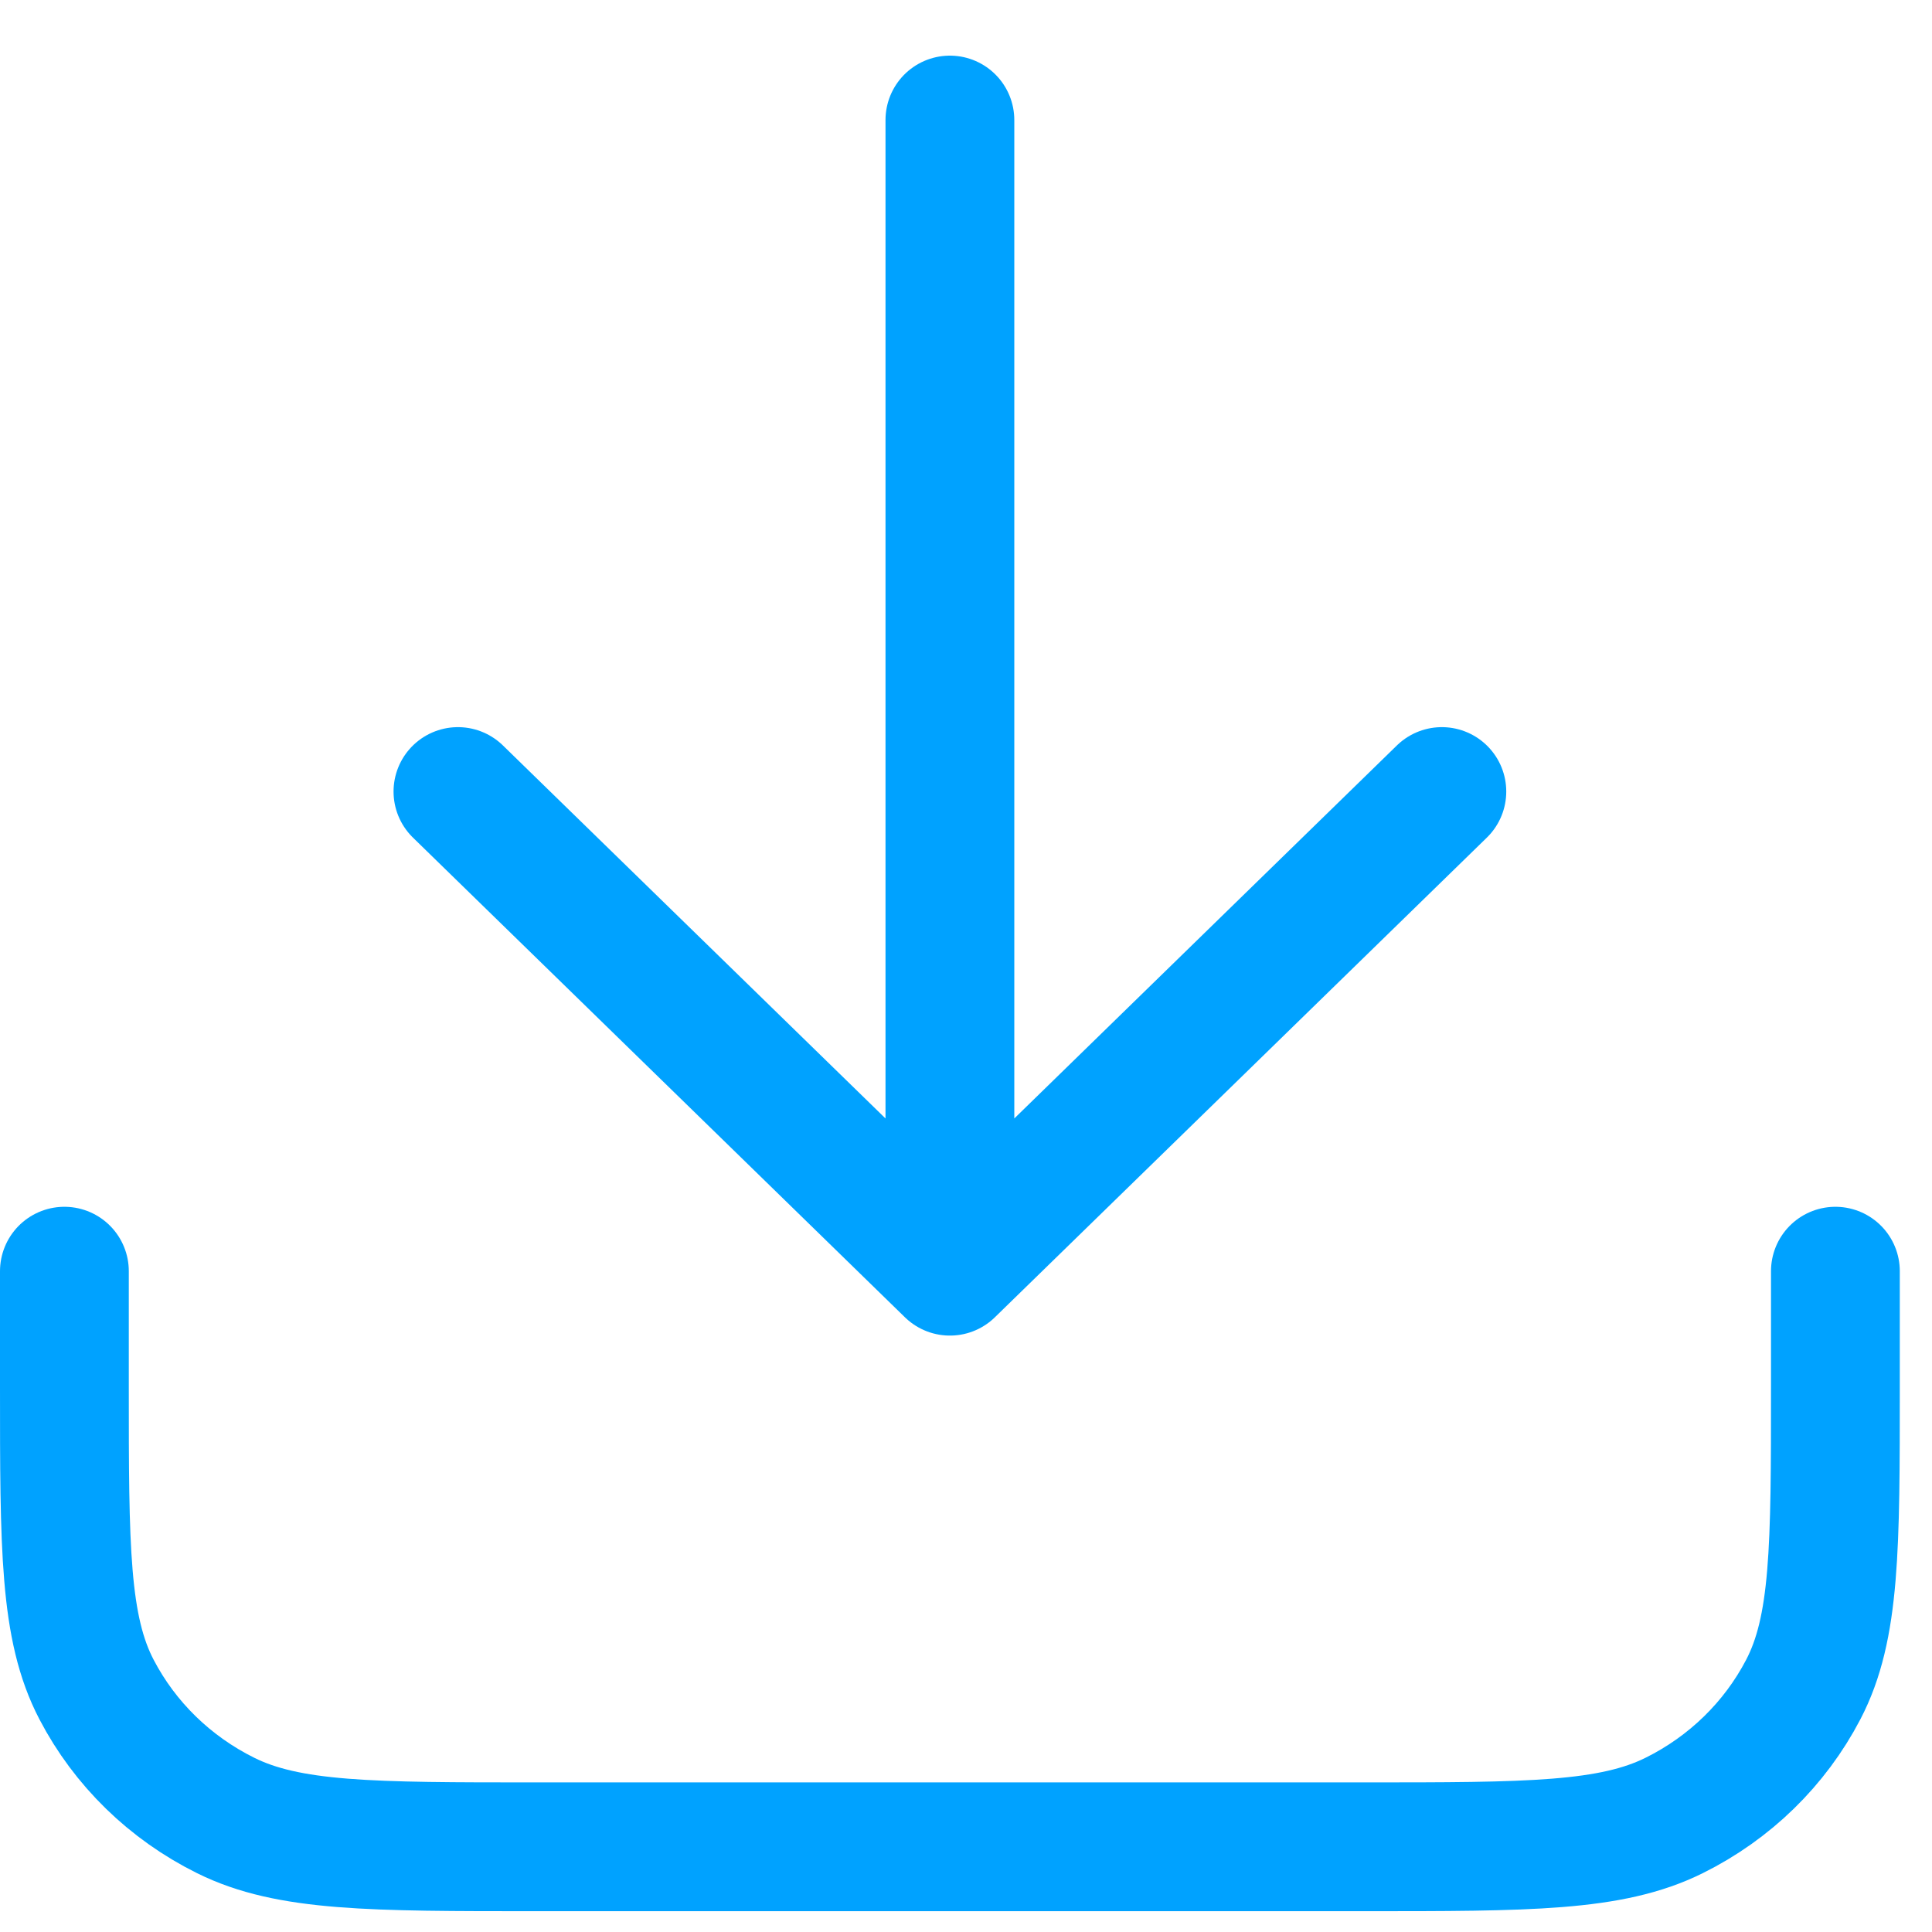 <svg width="30" height="30" viewBox="0 0 30 30" fill="none" xmlns="http://www.w3.org/2000/svg">
<path d="M28.5 19.739V21.527C28.5 24.03 28.5 25.281 28 26.237C27.561 27.078 26.86 27.762 25.997 28.19C25.017 28.677 23.734 28.677 21.167 28.677H8.334C5.767 28.677 4.483 28.677 3.503 28.19C2.64 27.762 1.939 27.078 1.5 26.237C1 25.281 1 24.03 1 21.527V19.739M22.389 12.291L14.75 19.739M14.75 19.739L7.111 12.291M14.75 19.739V1.864" stroke="#00A2FF" stroke-width="2" stroke-linecap="round" stroke-linejoin="round"/>
</svg>
